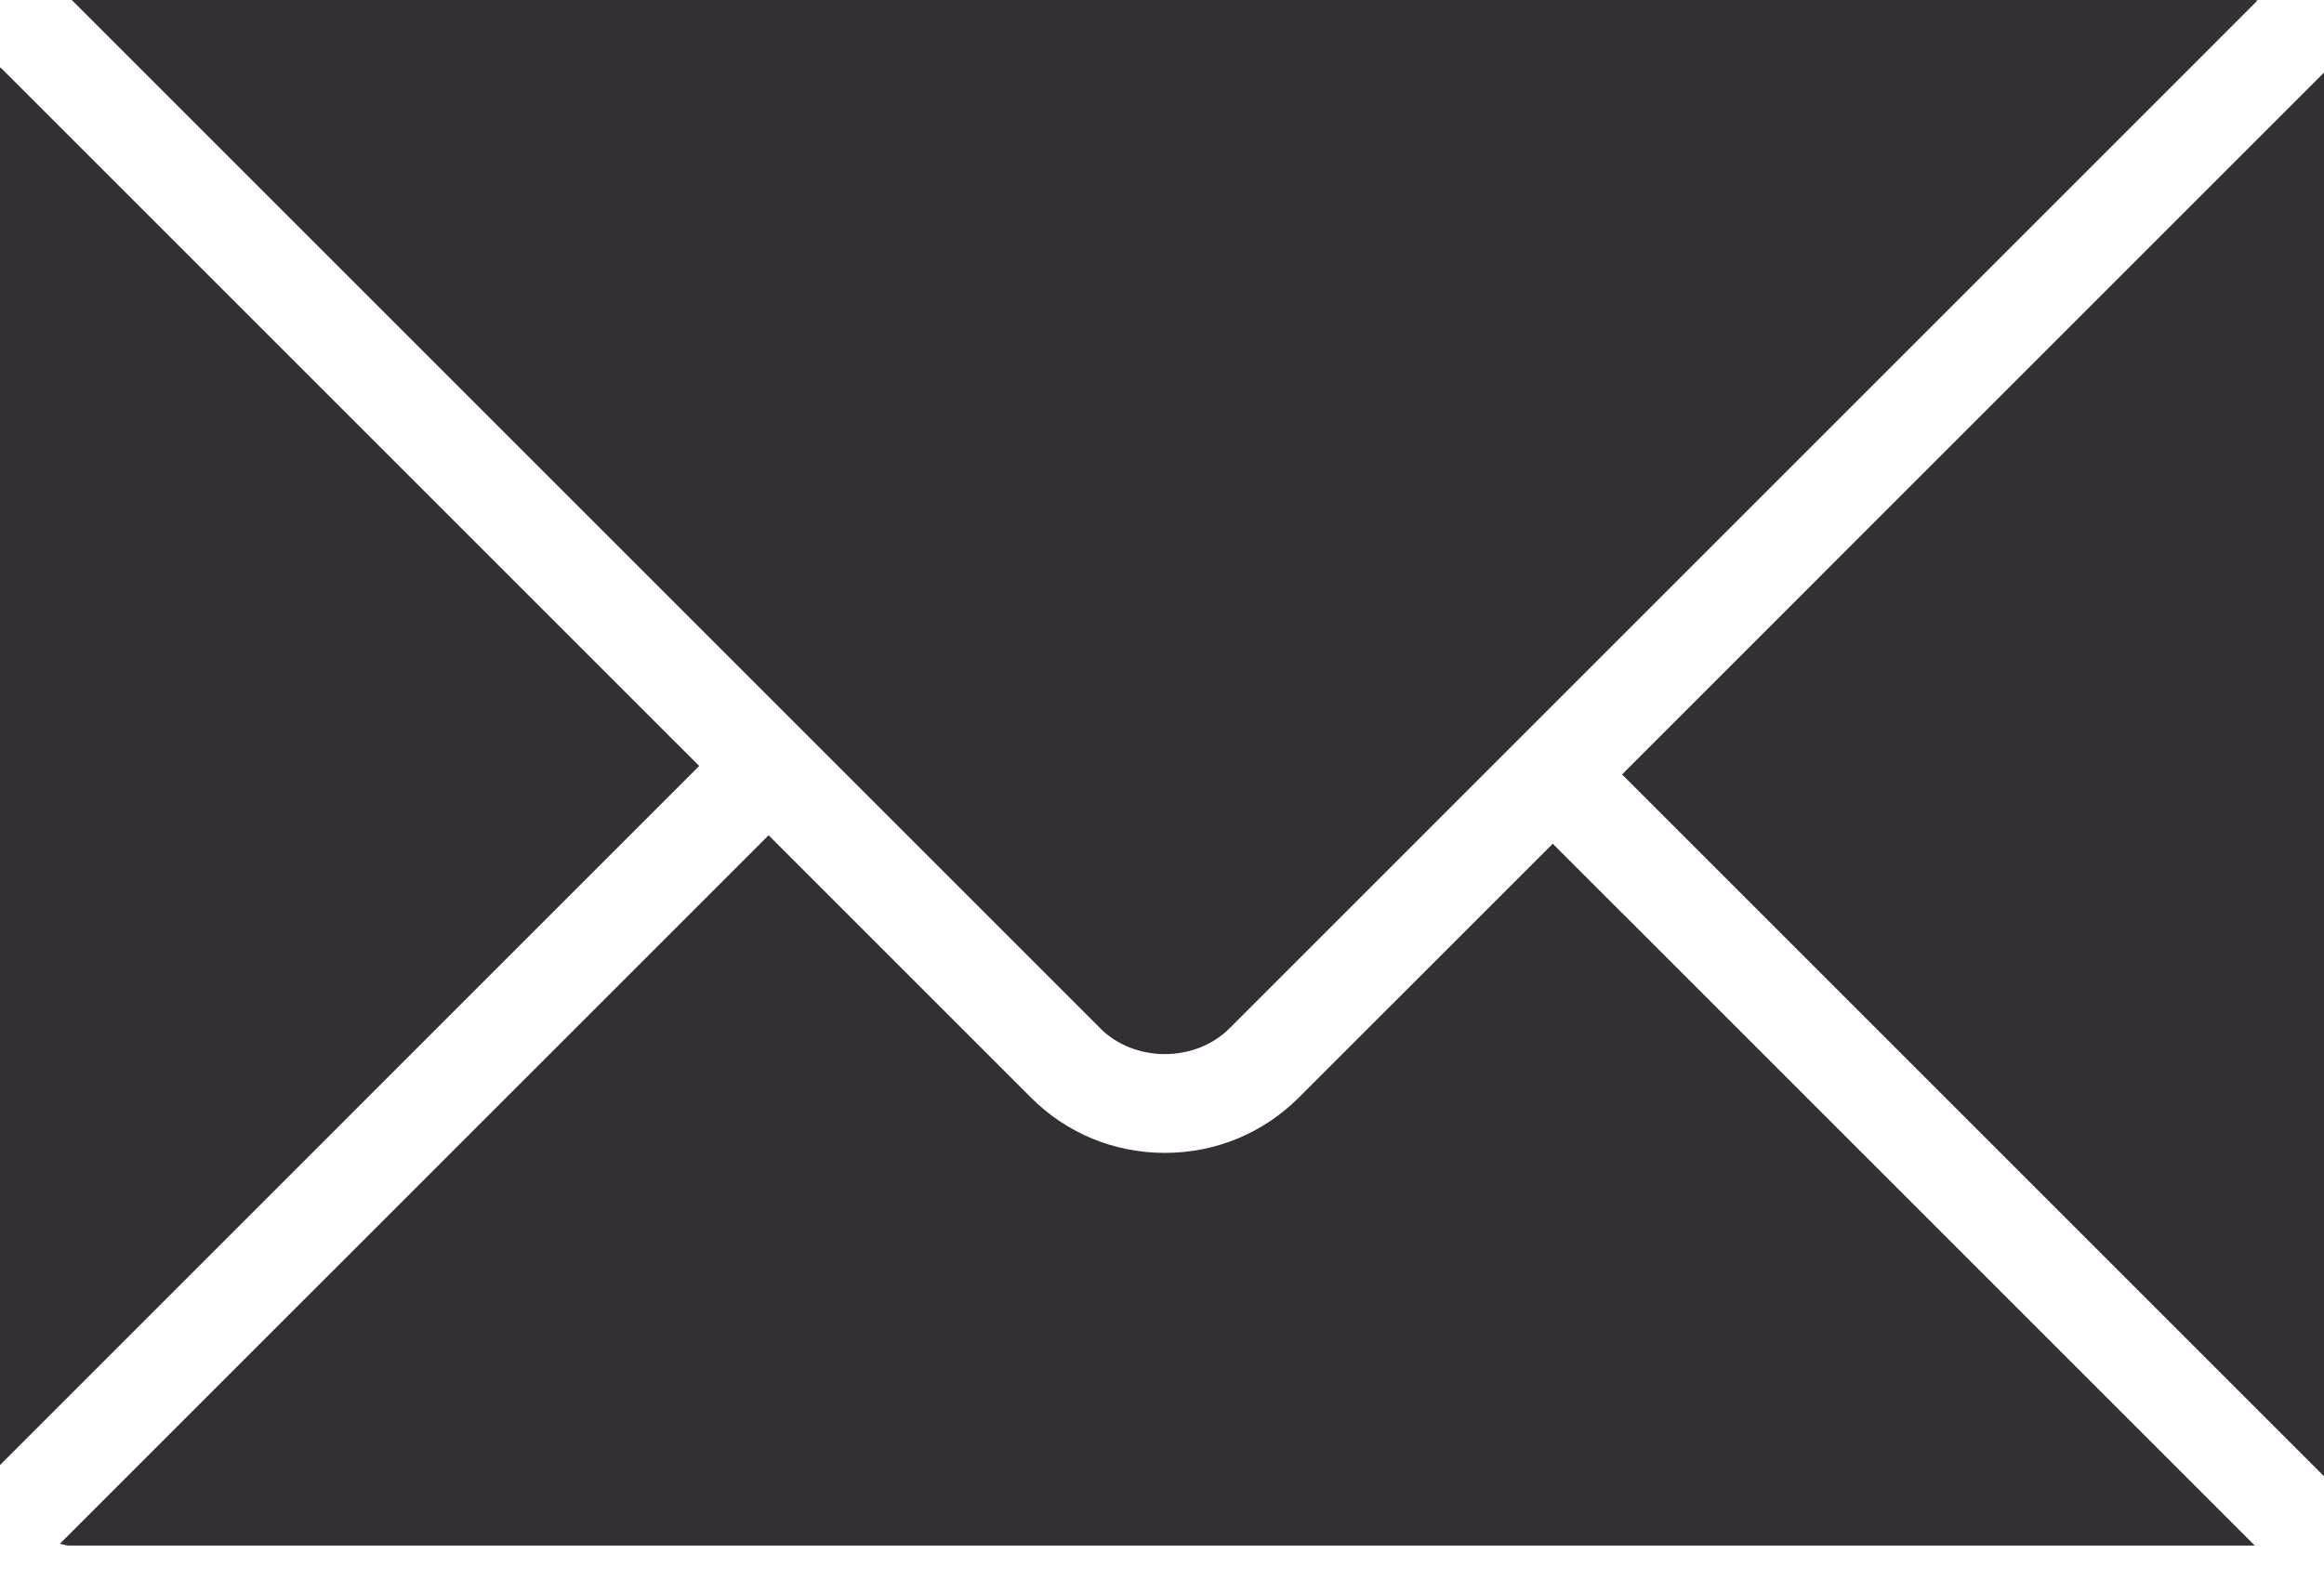 <svg xmlns="http://www.w3.org/2000/svg" width="50" height="34" viewBox="0 0 50 34" fill="none"><path d="M34.898 16.665L50 31.767V1.562L34.898 16.665Z" fill="#1D191F" fill-opacity="0.9"></path><path d="M26.451 22.13L48.57 0.01C48.553 0.01 48.537 0 48.52 0H1.543L23.672 22.129C24.409 22.868 25.713 22.867 26.451 22.13Z" fill="#1D191F" fill-opacity="0.9"></path><path d="M27.943 23.619C27.176 24.385 26.154 24.809 25.063 24.809C23.971 24.809 22.948 24.387 22.181 23.619L16.536 17.974L1.289 33.22C1.355 33.229 1.414 33.259 1.482 33.259H48.511L33.408 18.156L27.943 23.619Z" fill="#1D191F" fill-opacity="0.9"></path><path d="M0.006 1.447C0.006 1.459 0 1.469 0 1.48V31.526L15.043 16.483L0.006 1.447Z" fill="#1D191F" fill-opacity="0.9"></path></svg>